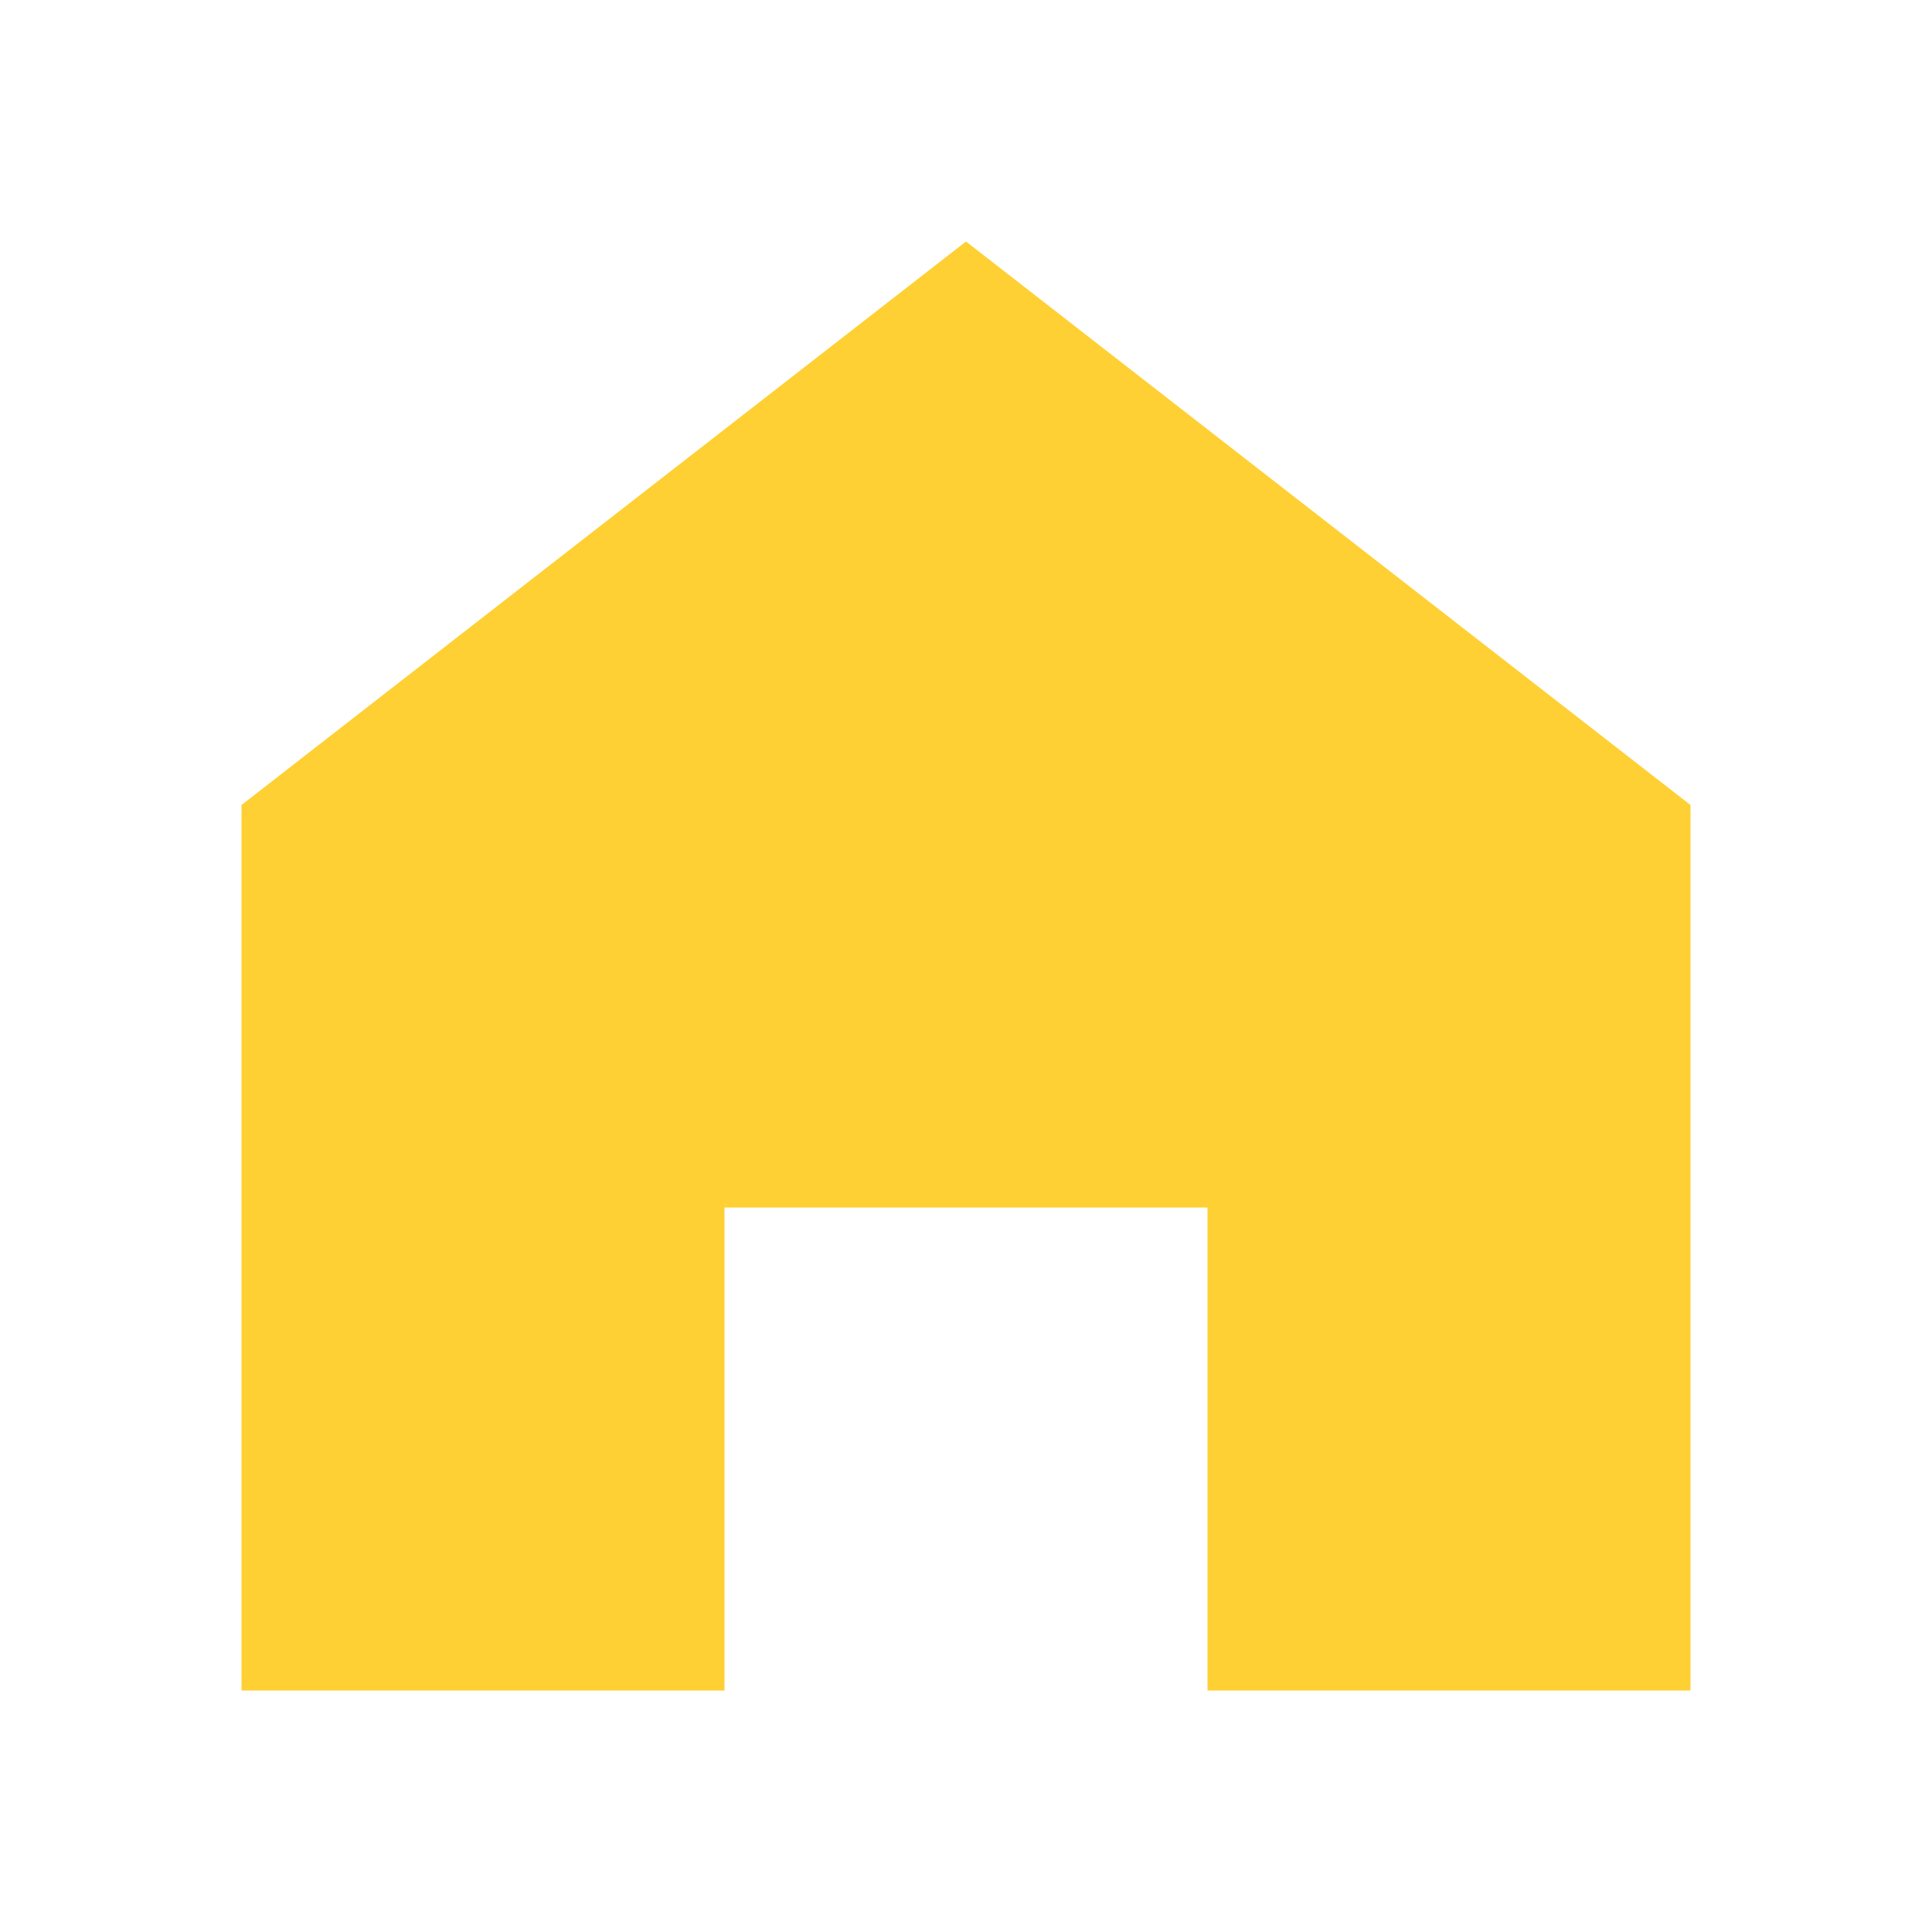 <svg
  width="24"
  height="24"
  viewBox="0 0 24 24"
  xmlns="http://www.w3.org/2000/svg"
  fill="#FFD033"
  aria-label="Home"
  role="img"
>
  <path d="M3 10L12 3L21 10V21H15V15H9V21H3V10Z"/>
</svg>
